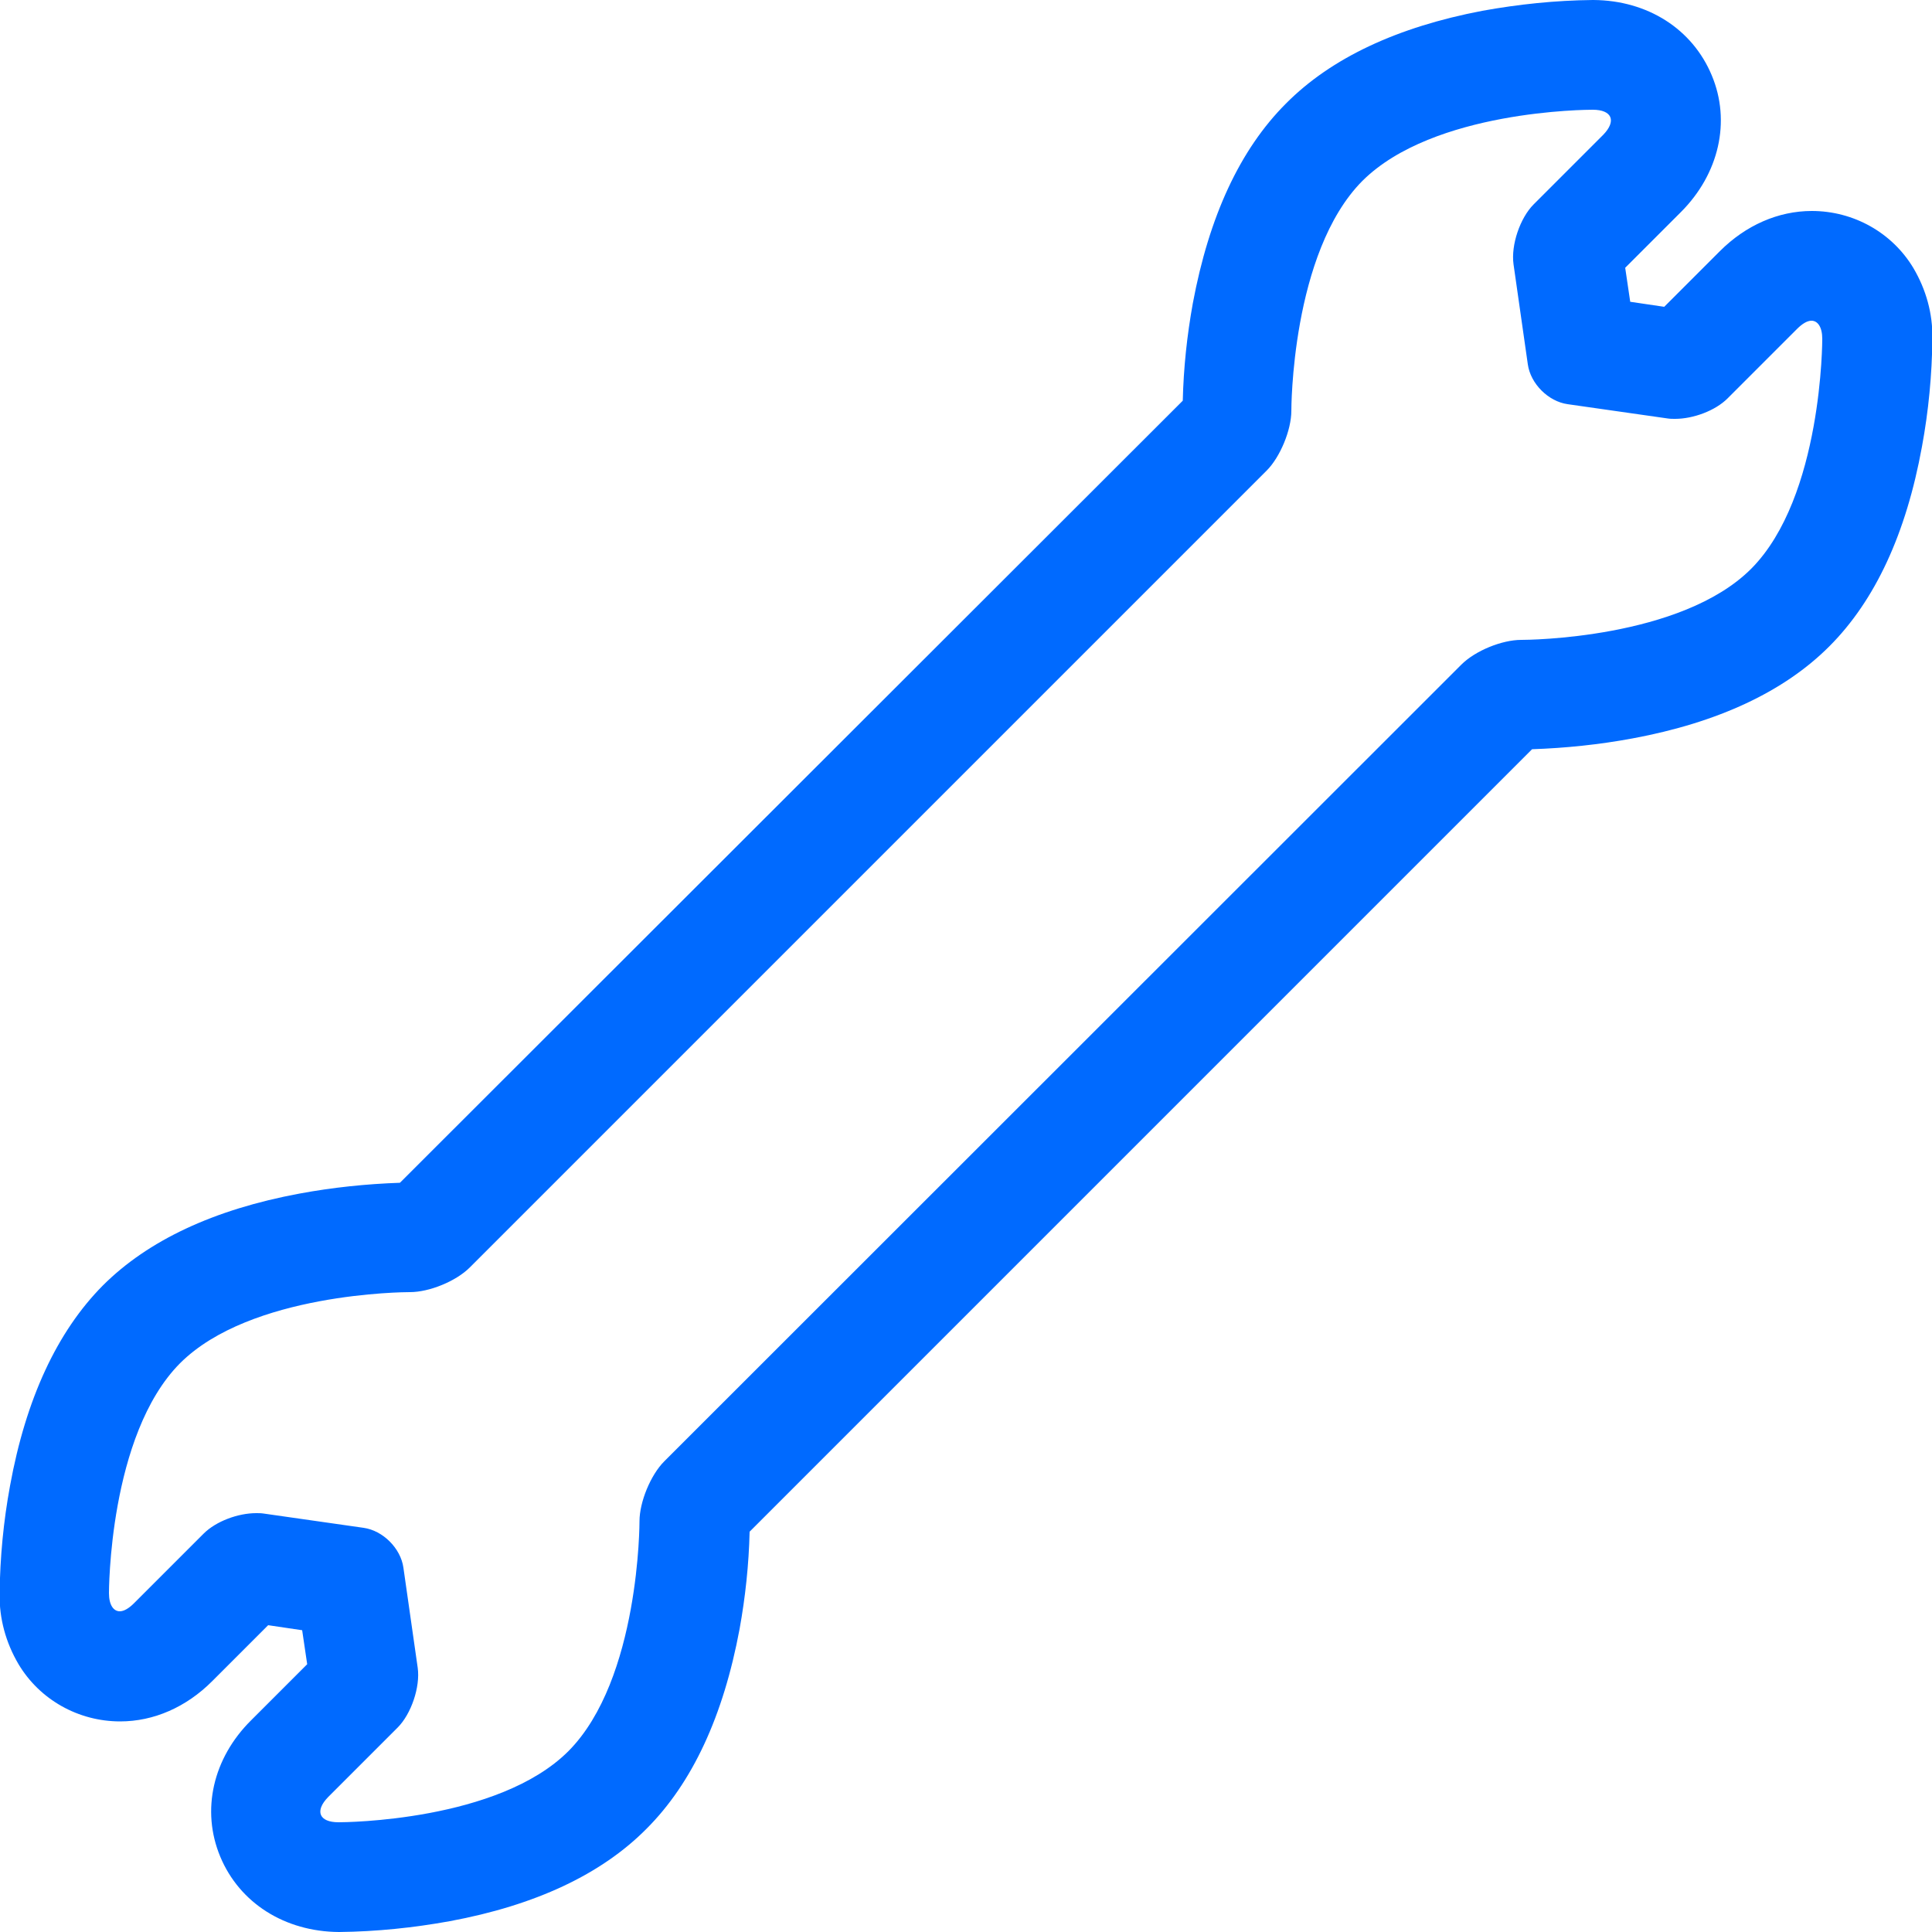 <?xml version="1.0" encoding="UTF-8"?>
<!-- Generator: Adobe Illustrator 24.3.0, SVG Export Plug-In . SVG Version: 6.00 Build 0)  -->
<svg xmlns="http://www.w3.org/2000/svg" xmlns:xlink="http://www.w3.org/1999/xlink" version="1.1" id="Capa_1" x="0px" y="0px" viewBox="0 0 500 500" style="enable-background:new 0 0 500 500;" xml:space="preserve">
<style type="text/css">
	.st0{fill:#006AFF;}
</style>
<g id="Artwork">
	<path class="st0" d="M412.2,28.4L412.2,28.4c5,0,6.2,2.9,2.7,6.5l-18,18c-3.5,3.5-5.9,10.5-5.2,15.5l3.7,25.9   c0.7,5,5.3,9.6,10.3,10.3l25.9,3.7c0.6,0.1,1.3,0.1,1.9,0.1c4.7,0,10.4-2.1,13.6-5.3l18-18c1.3-1.3,2.6-2.1,3.7-2.1   c1.6,0,2.8,1.6,2.8,4.7c0,0,0.1,40.9-18.4,59.5c-18.2,18.2-58.1,18.4-59.4,18.4h-0.1c-5,0-11.9,2.8-15.5,6.4L171.9,378.2   c-3.5,3.5-6.4,10.5-6.4,15.5c0,0,0.1,40.9-18.4,59.5c-18.2,18.2-58.1,18.4-59.4,18.4h-0.1c-5,0-6.2-2.9-2.7-6.5l18-18   c3.5-3.5,5.9-10.5,5.2-15.5l-3.7-25.9c-0.7-5-5.3-9.6-10.3-10.3l-25.9-3.7c-0.6-0.1-1.3-0.1-1.9-0.1c-4.7,0-10.4,2.1-13.6,5.3   l-18,18c-1.3,1.3-2.6,2.1-3.7,2.1c-1.6,0-2.8-1.6-2.8-4.7c0,0-0.1-40.9,18.4-59.5c18.2-18.2,58.1-18.4,59.4-18.4h0.1   c5,0,11.9-2.8,15.5-6.4l206.2-206.2c3.5-3.5,6.4-10.5,6.4-15.5c0,0-0.1-40.9,18.4-59.5C371,28.5,410.8,28.4,412.2,28.4 M412.2,0   L412.2,0c-9.7,0.1-19.2,1.1-28.6,2.8C361.6,7,344.5,15,332.8,26.8c-11.9,11.9-19.9,29.2-24.1,51.7c-1.5,8.3-2.4,16.7-2.6,25.2   L103.5,306.1c-8.7,0.3-17.4,1.2-26,2.8c-22.1,4.1-39.2,12.1-50.9,23.8C14.8,344.6,6.7,362,2.6,384.5c-1.7,9.2-2.6,18.6-2.7,28   c-0.1,6.4,1.6,12.6,4.9,18.2c5.5,9.2,15.5,14.8,26.3,14.8c8.7,0,17.1-3.7,23.8-10.4l14.5-14.5l8.8,1.3l1.3,8.8l-14.5,14.5   c-9.9,9.8-13,23.3-8,35.3c5,12,16.7,19.4,30.7,19.5h0.1c9.6-0.1,19.2-1.1,28.6-2.8c22.1-4.1,39.2-12.1,50.9-23.9   c11.9-11.9,19.9-29.2,24.1-51.7c1.5-8.3,2.4-16.7,2.6-25.2l202.5-202.5c8.7-0.3,17.4-1.2,26-2.8c22.1-4.1,39.2-12.1,50.9-23.8   c11.9-11.9,19.9-29.2,24-51.7c1.7-9.2,2.6-18.6,2.7-28c0.1-6.4-1.6-12.6-4.9-18.2c-5.5-9.2-15.5-14.8-26.3-14.8   c-8.7,0-17.1,3.7-23.8,10.4l-14.4,14.4l-8.8-1.3l-1.3-8.8L435,54.9c9.9-9.9,13-23.5,8-35.4C438,7.5,426.4,0.1,412.4,0H412.2z" style="fill: #006aff;"/>
</g>
</svg>
